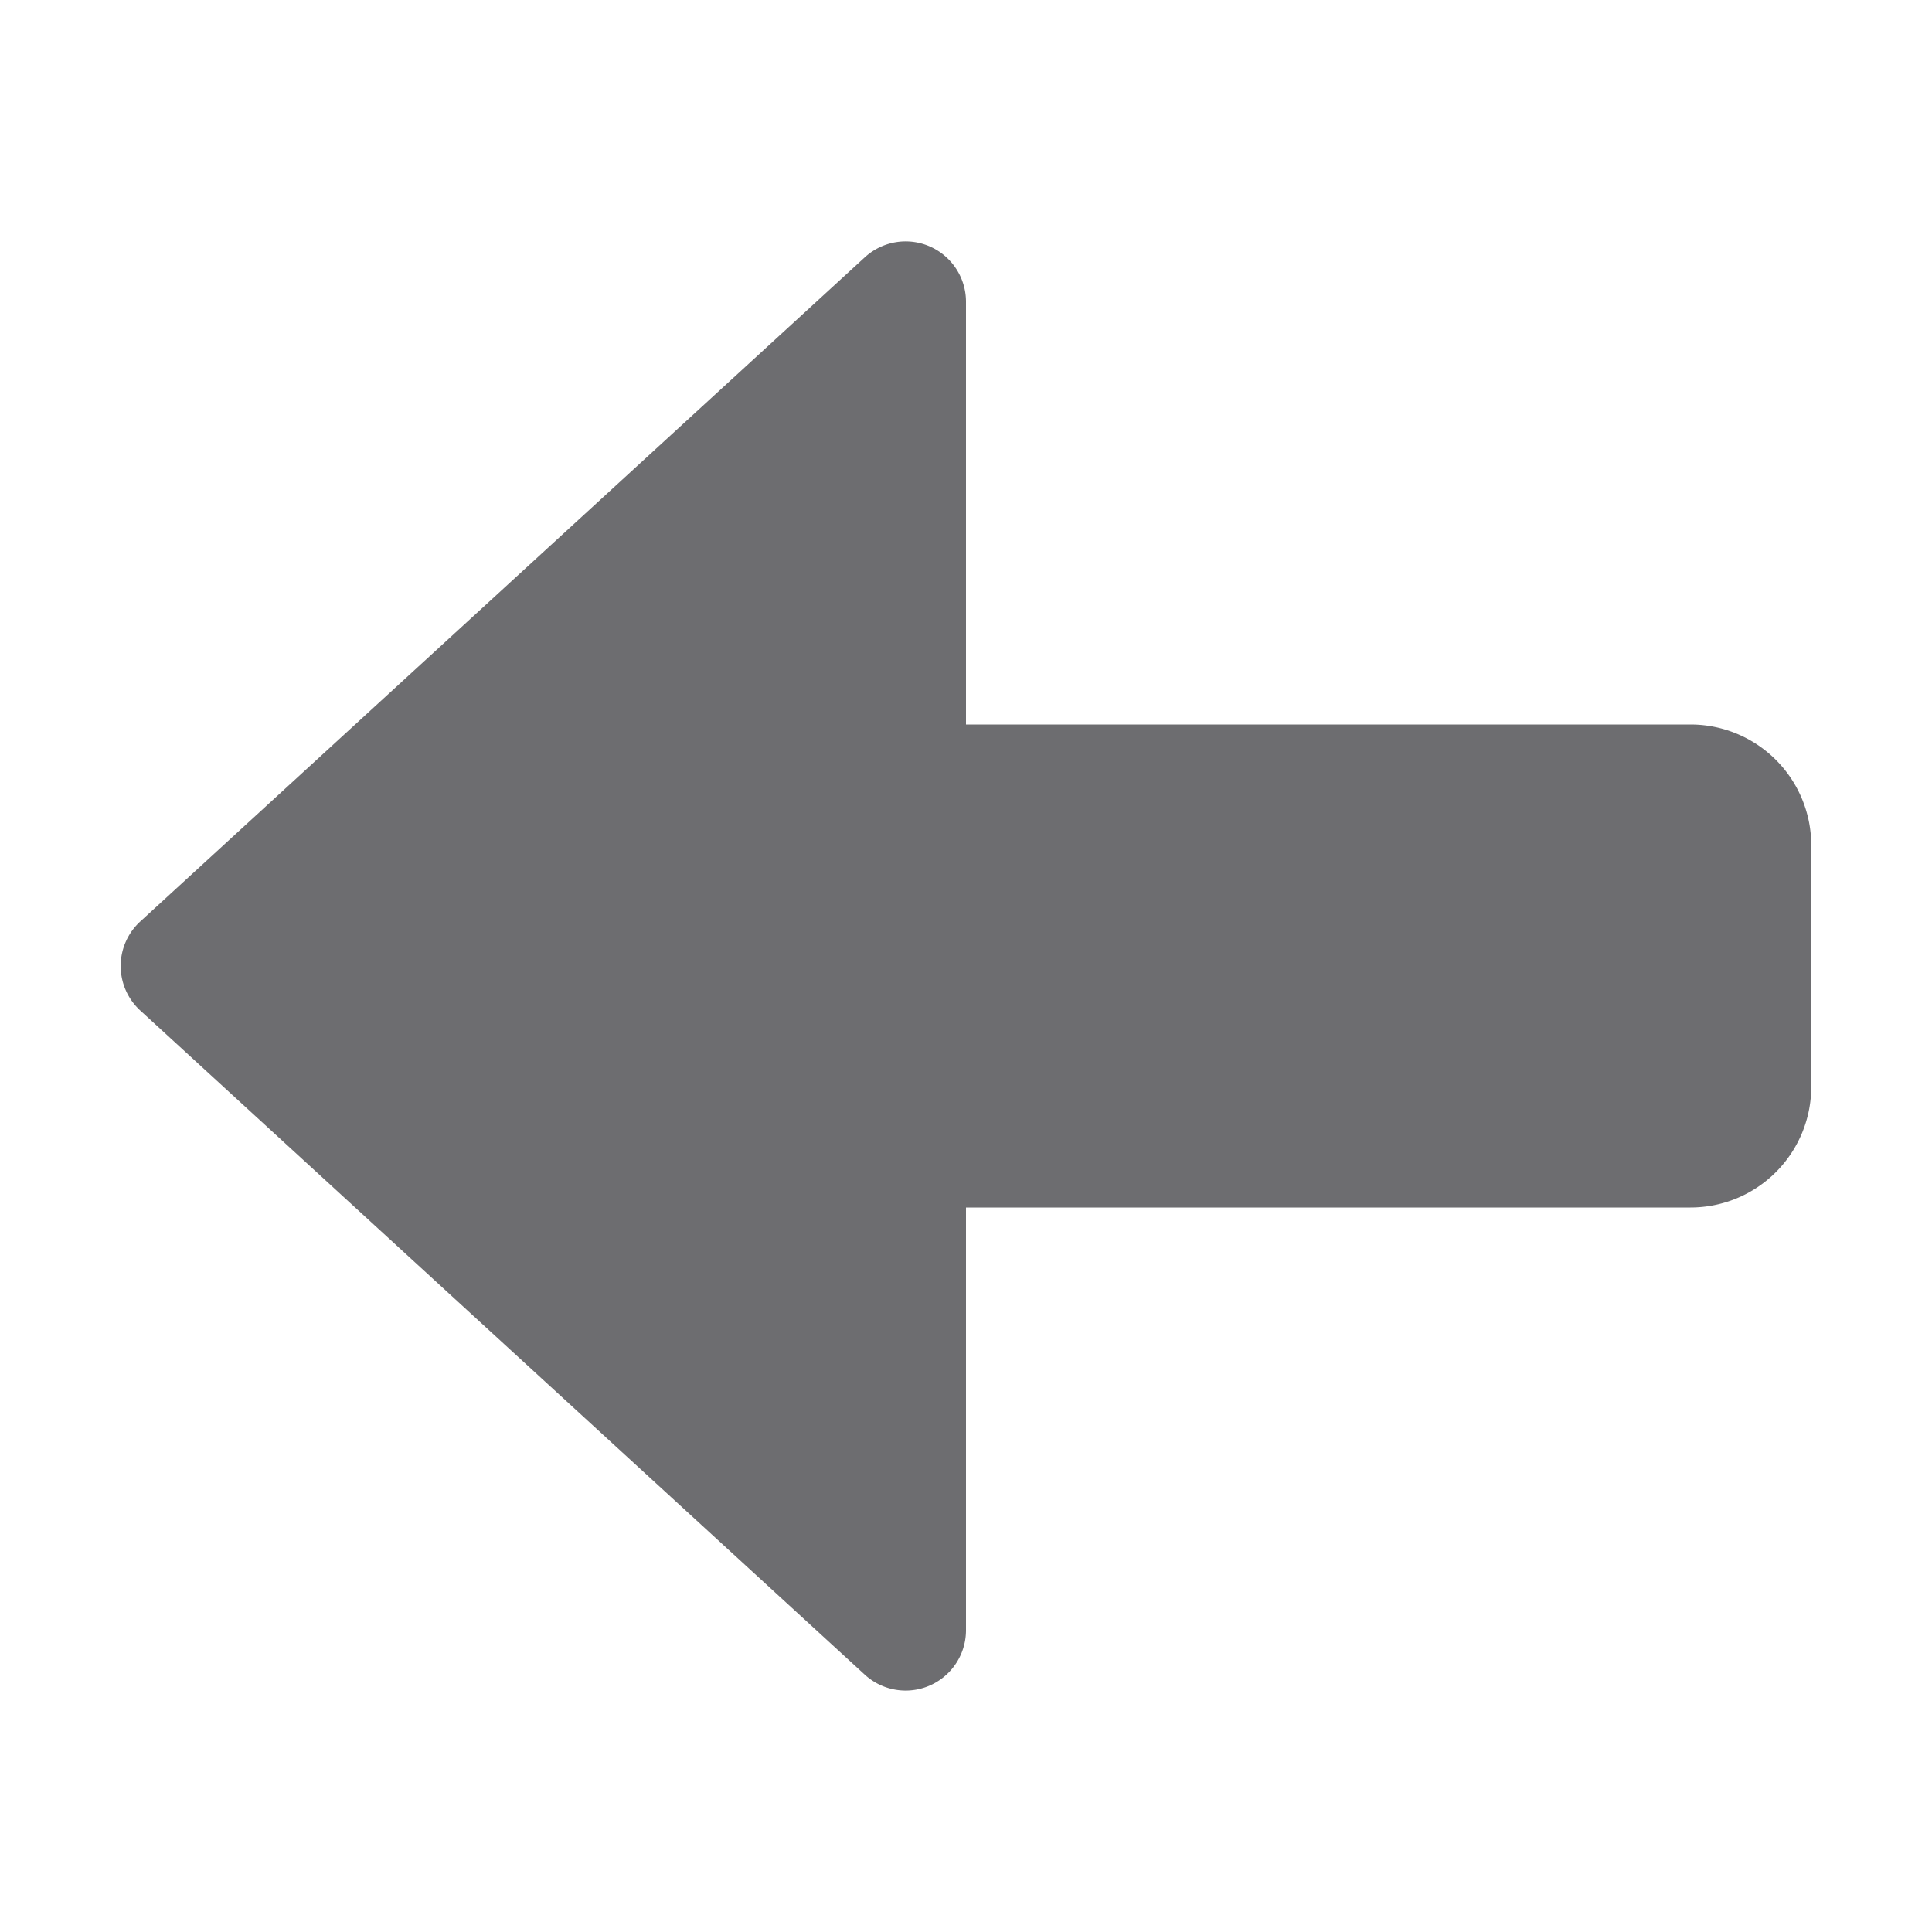 <svg xmlns="http://www.w3.org/2000/svg" width="16" height="16"><path d="M7.529 2a.5.5 0 0 0-.367.131l-6 5.5a.5.5 0 0 0 0 .738l6 5.5A.5.5 0 0 0 8 13.5V10h6a1 1 0 0 0 1-1V7a1 1 0 0 0-1-1H8V2.5a.5.5 0 0 0-.471-.5z" fill="#6d6d70"/></svg>